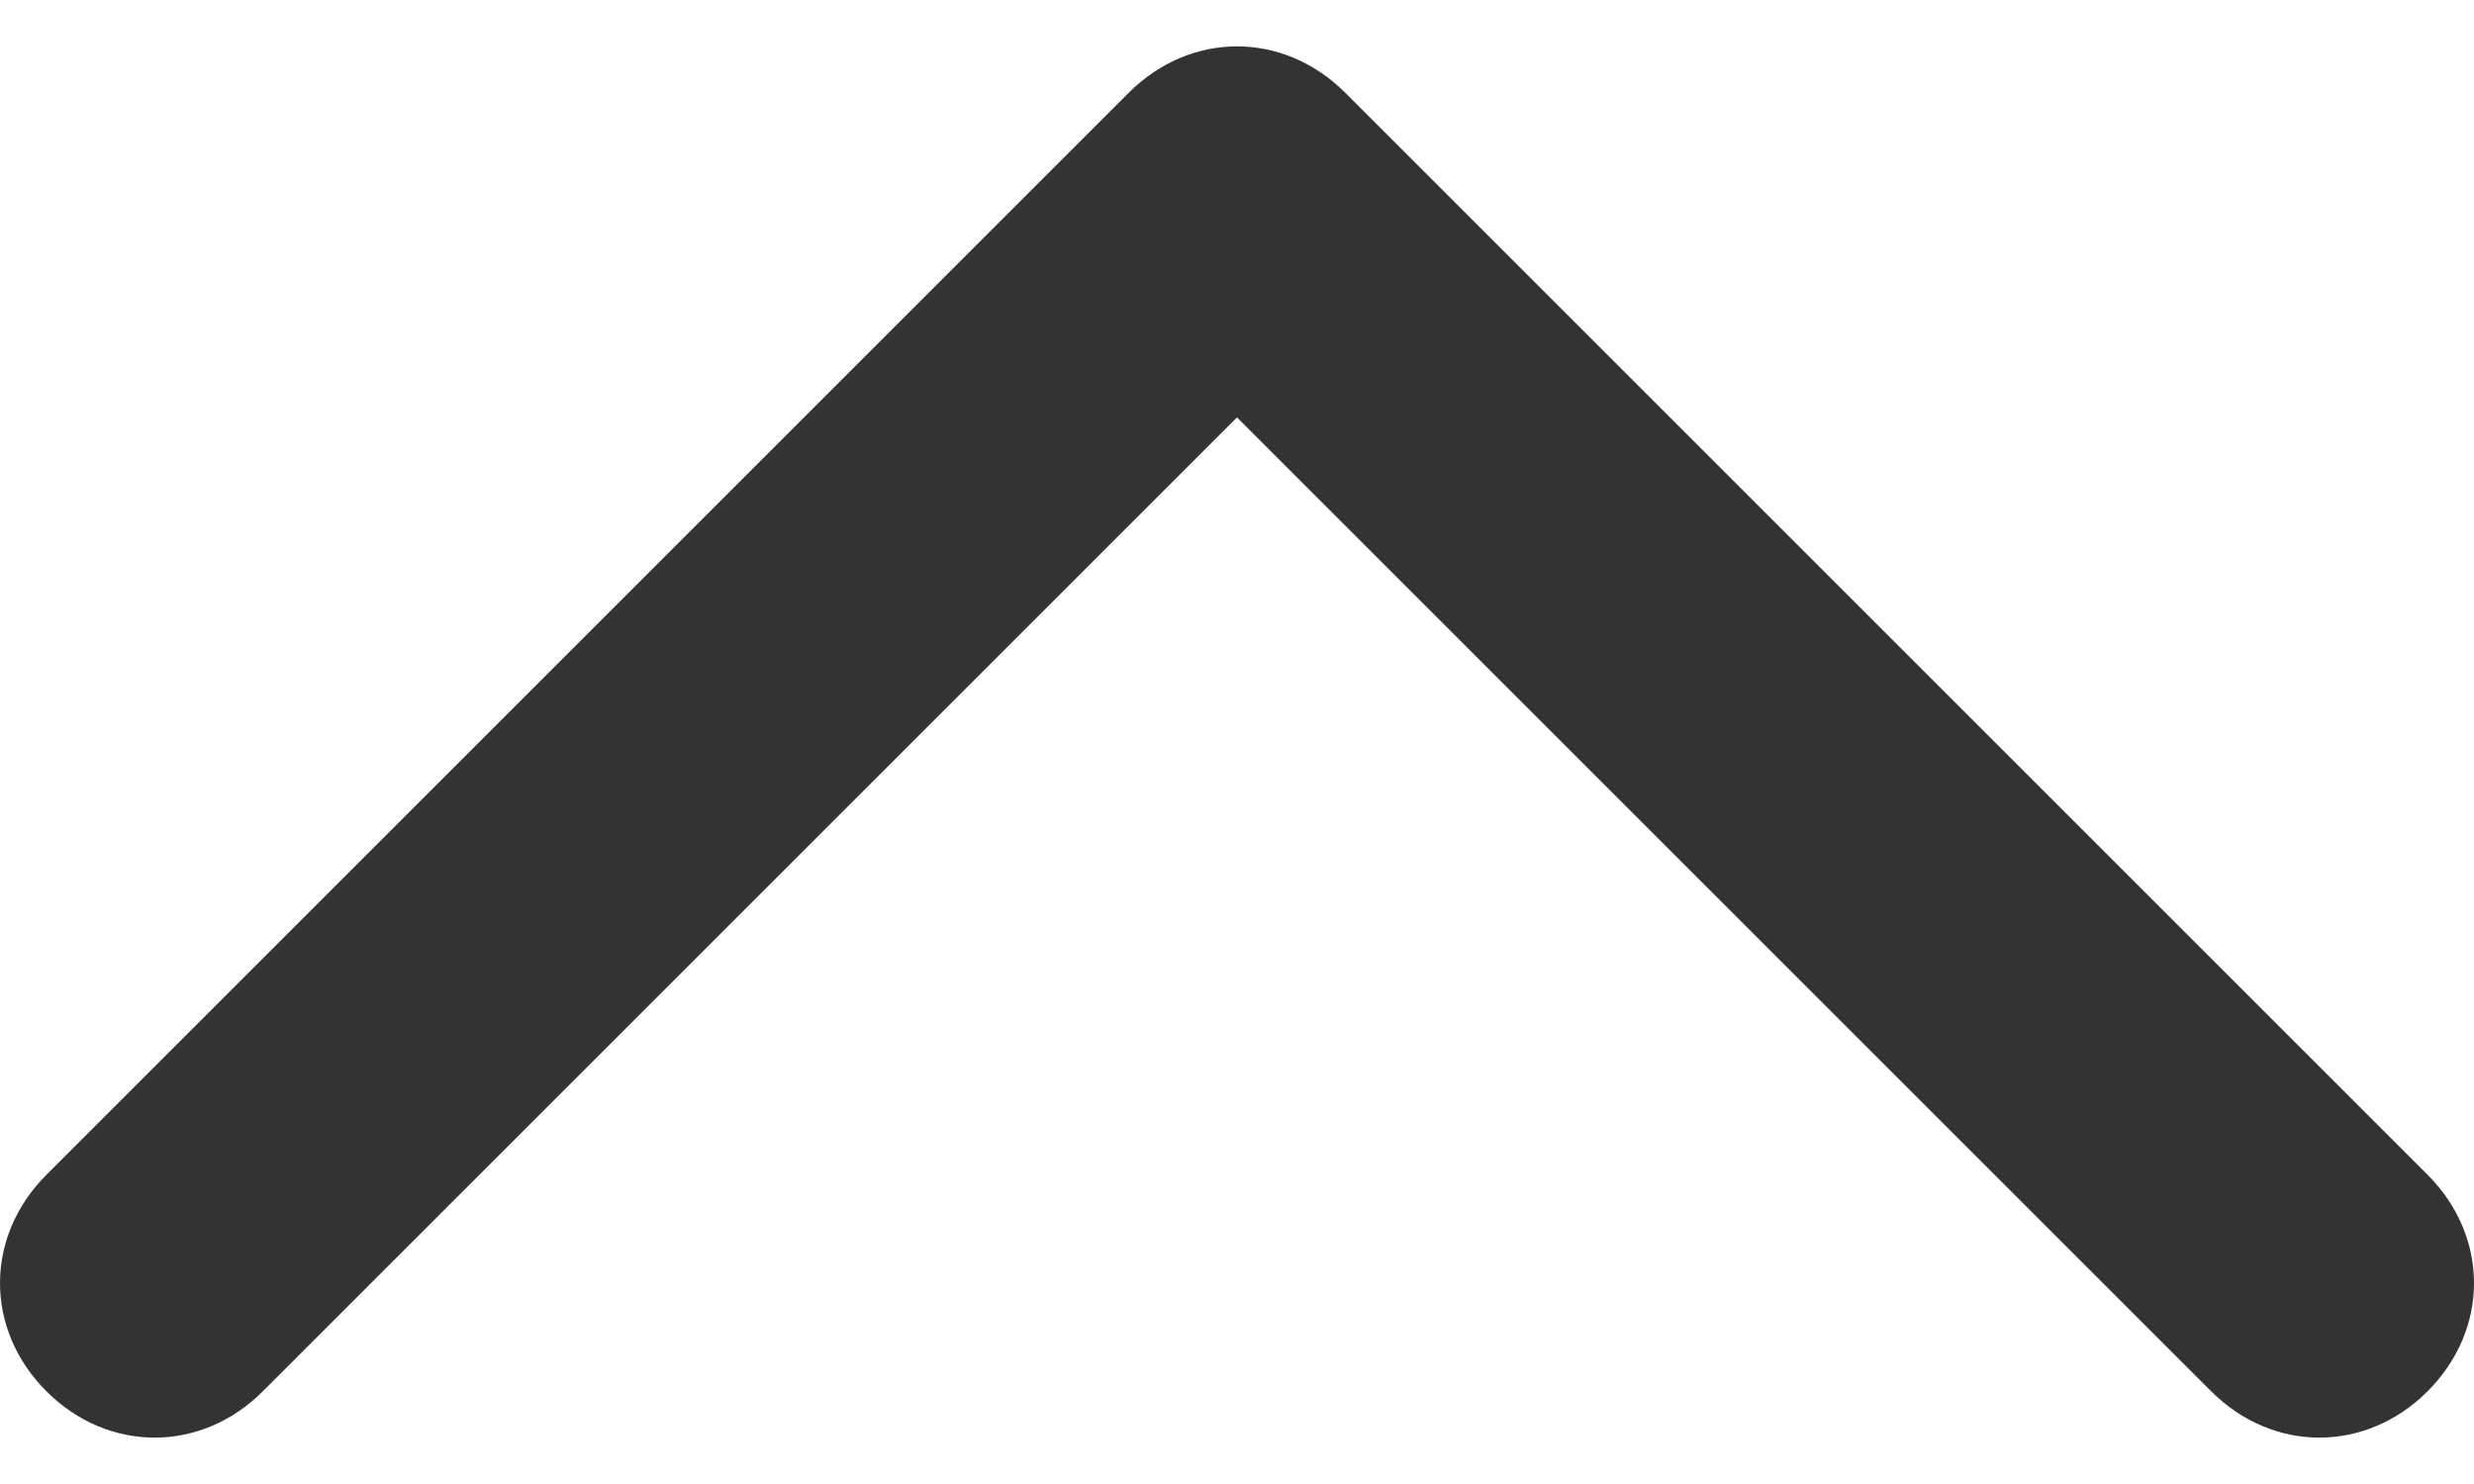 <svg width="20" height="12" viewBox="0 0 20 12" fill="none" xmlns="http://www.w3.org/2000/svg">
<path d="M18.75 11.625C18.438 11.625 18.125 11.5 17.875 11.25L10 3.375L2.125 11.25C1.625 11.75 0.875 11.75 0.375 11.25C-0.125 10.75 -0.125 10 0.375 9.5L9.125 0.75C9.625 0.25 10.375 0.25 10.875 0.75L19.625 9.5C20.125 10 20.125 10.75 19.625 11.25C19.375 11.5 19.062 11.625 18.75 11.625Z" fill="#333333"/>
</svg>
